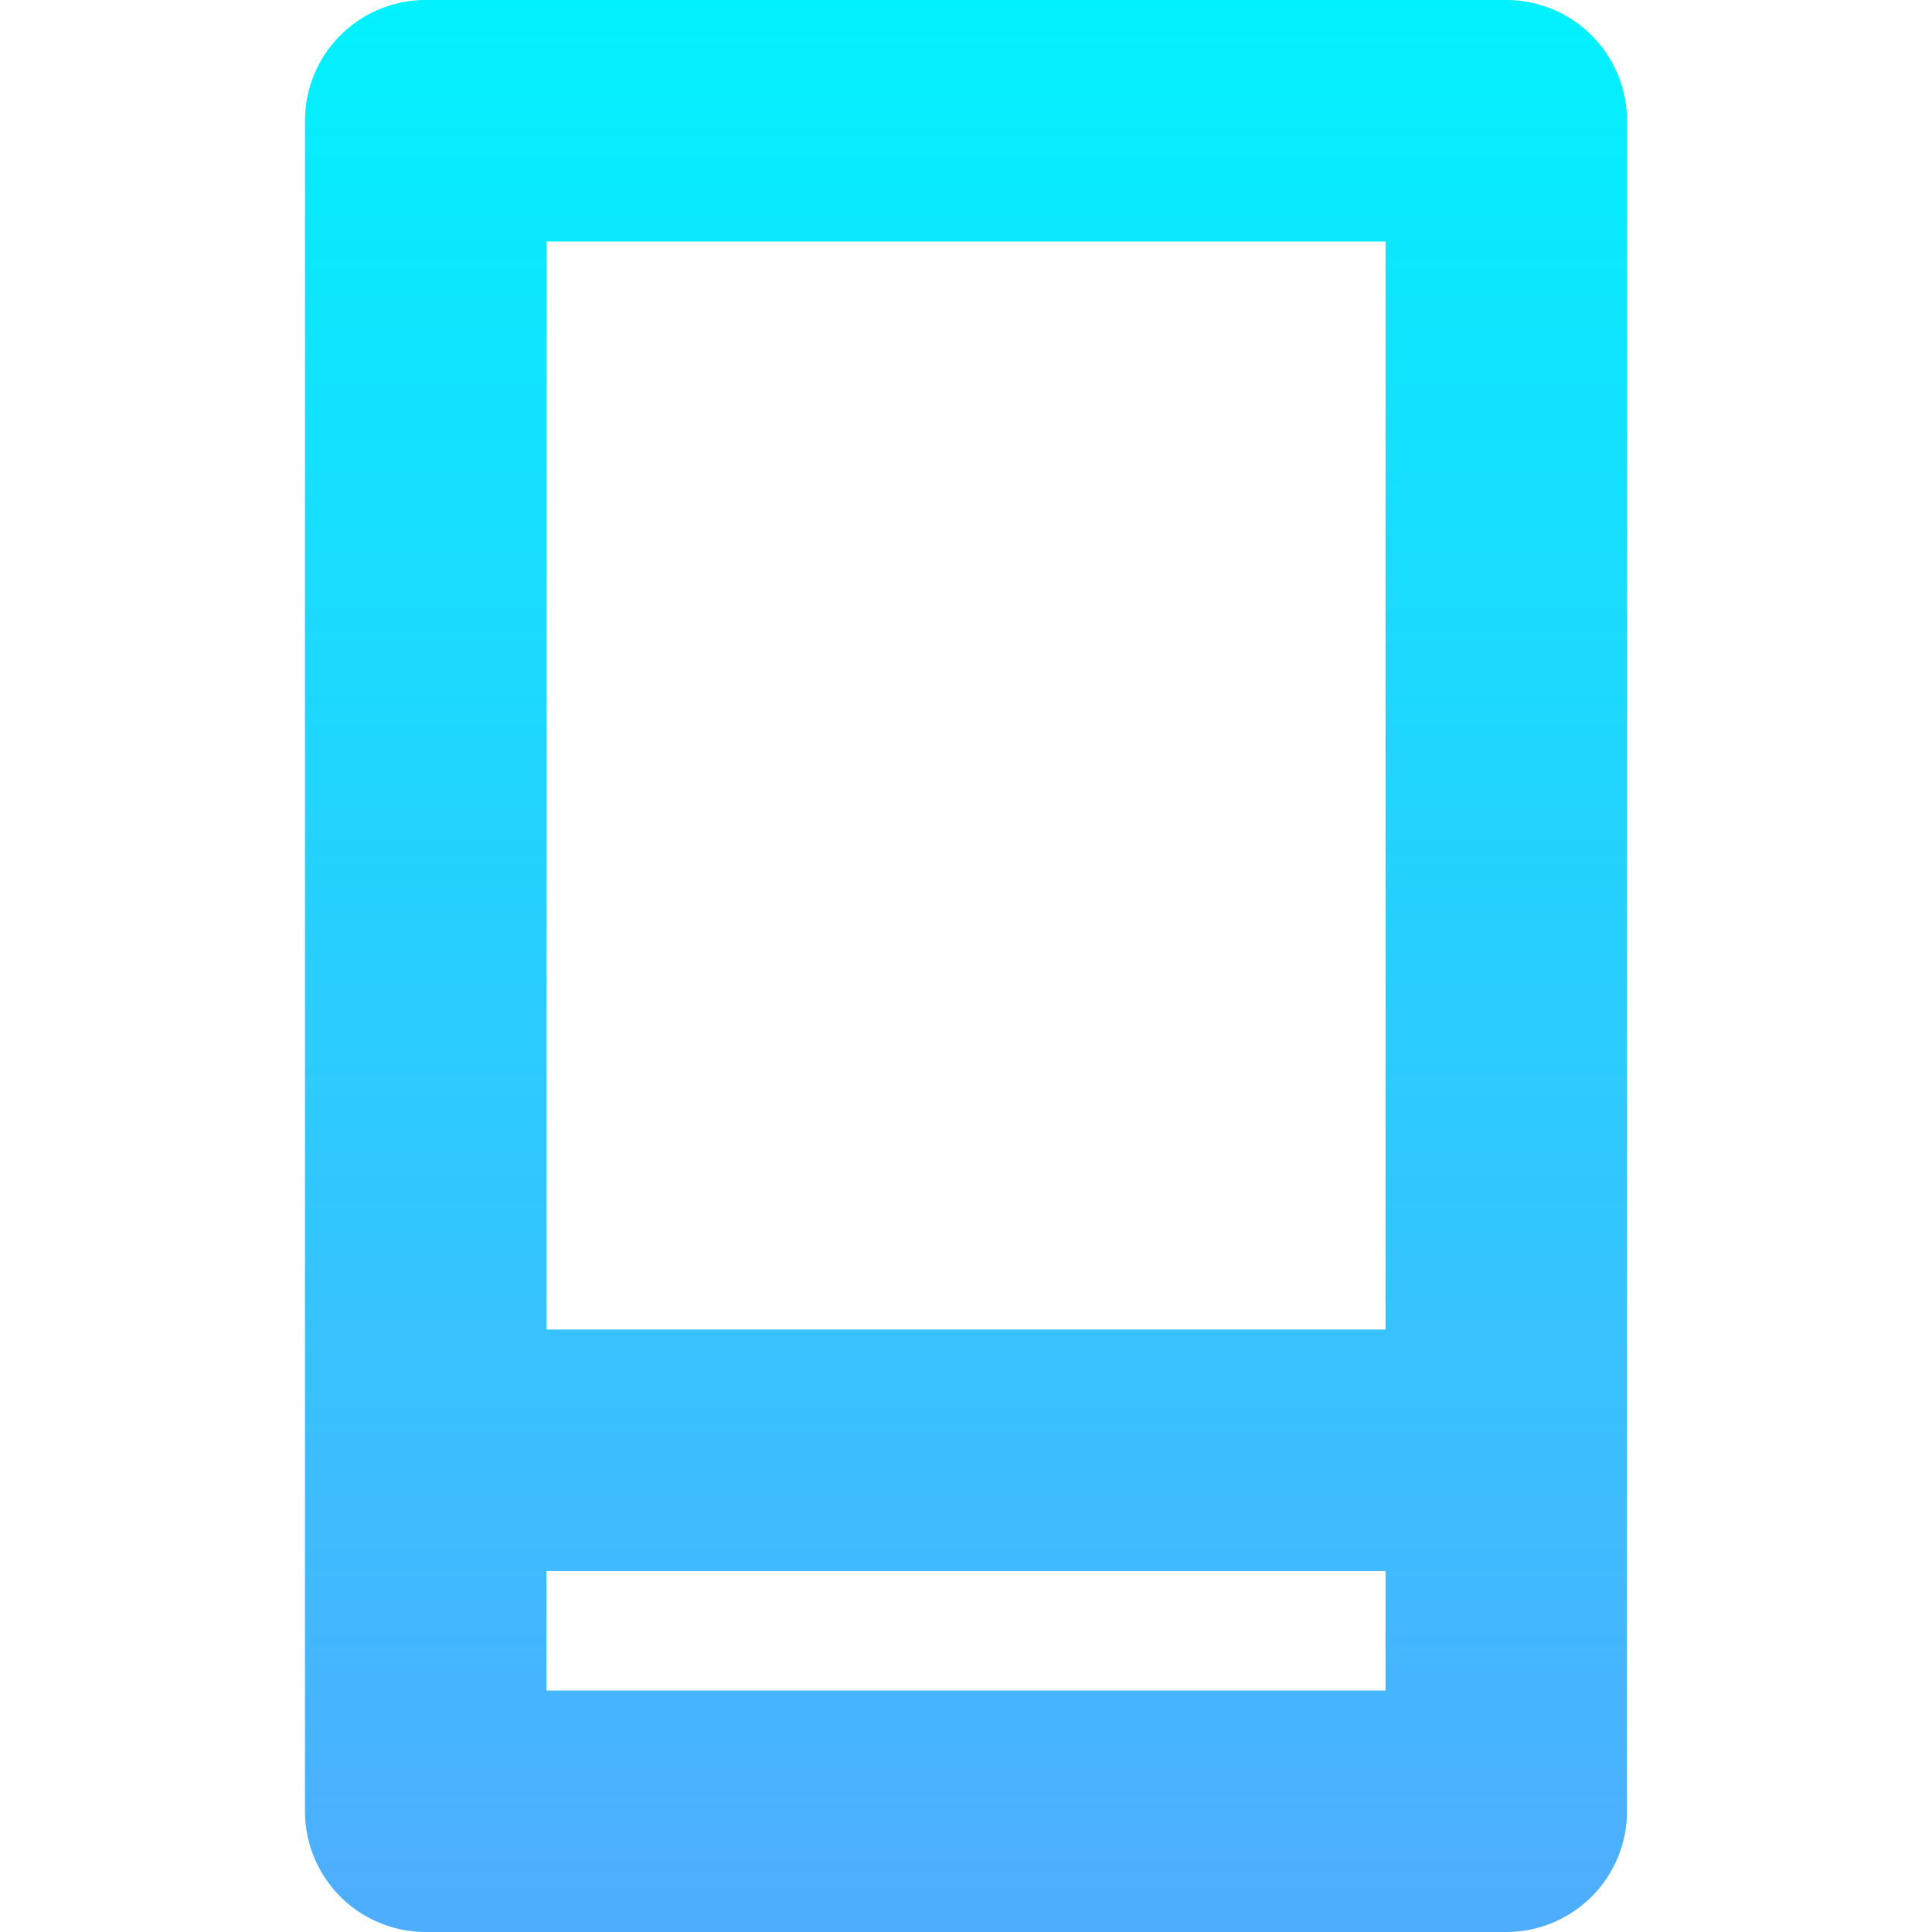 <svg id="Layer_1" height="512" viewBox="0 0 512 512" width="512" xmlns="http://www.w3.org/2000/svg" xmlns:xlink="http://www.w3.org/1999/xlink" data-name="Layer 1"><linearGradient id="linear-gradient" gradientUnits="userSpaceOnUse" x1="256" x2="256" y2="512"><stop offset="0" stop-color="#01f1fe"/><stop offset="1" stop-color="#4fadfe"/></linearGradient><path d="m399.175 0h-286.35a32 32 0 0 0 -32 32v448a32 32 0 0 0 32 32h286.35a32 32 0 0 0 32-32v-448a32 32 0 0 0 -32-32zm-32 64v288.344h-222.35v-288.344zm-222.35 384v-31.656h222.35v31.656z" fill="url(#linear-gradient)"/></svg>